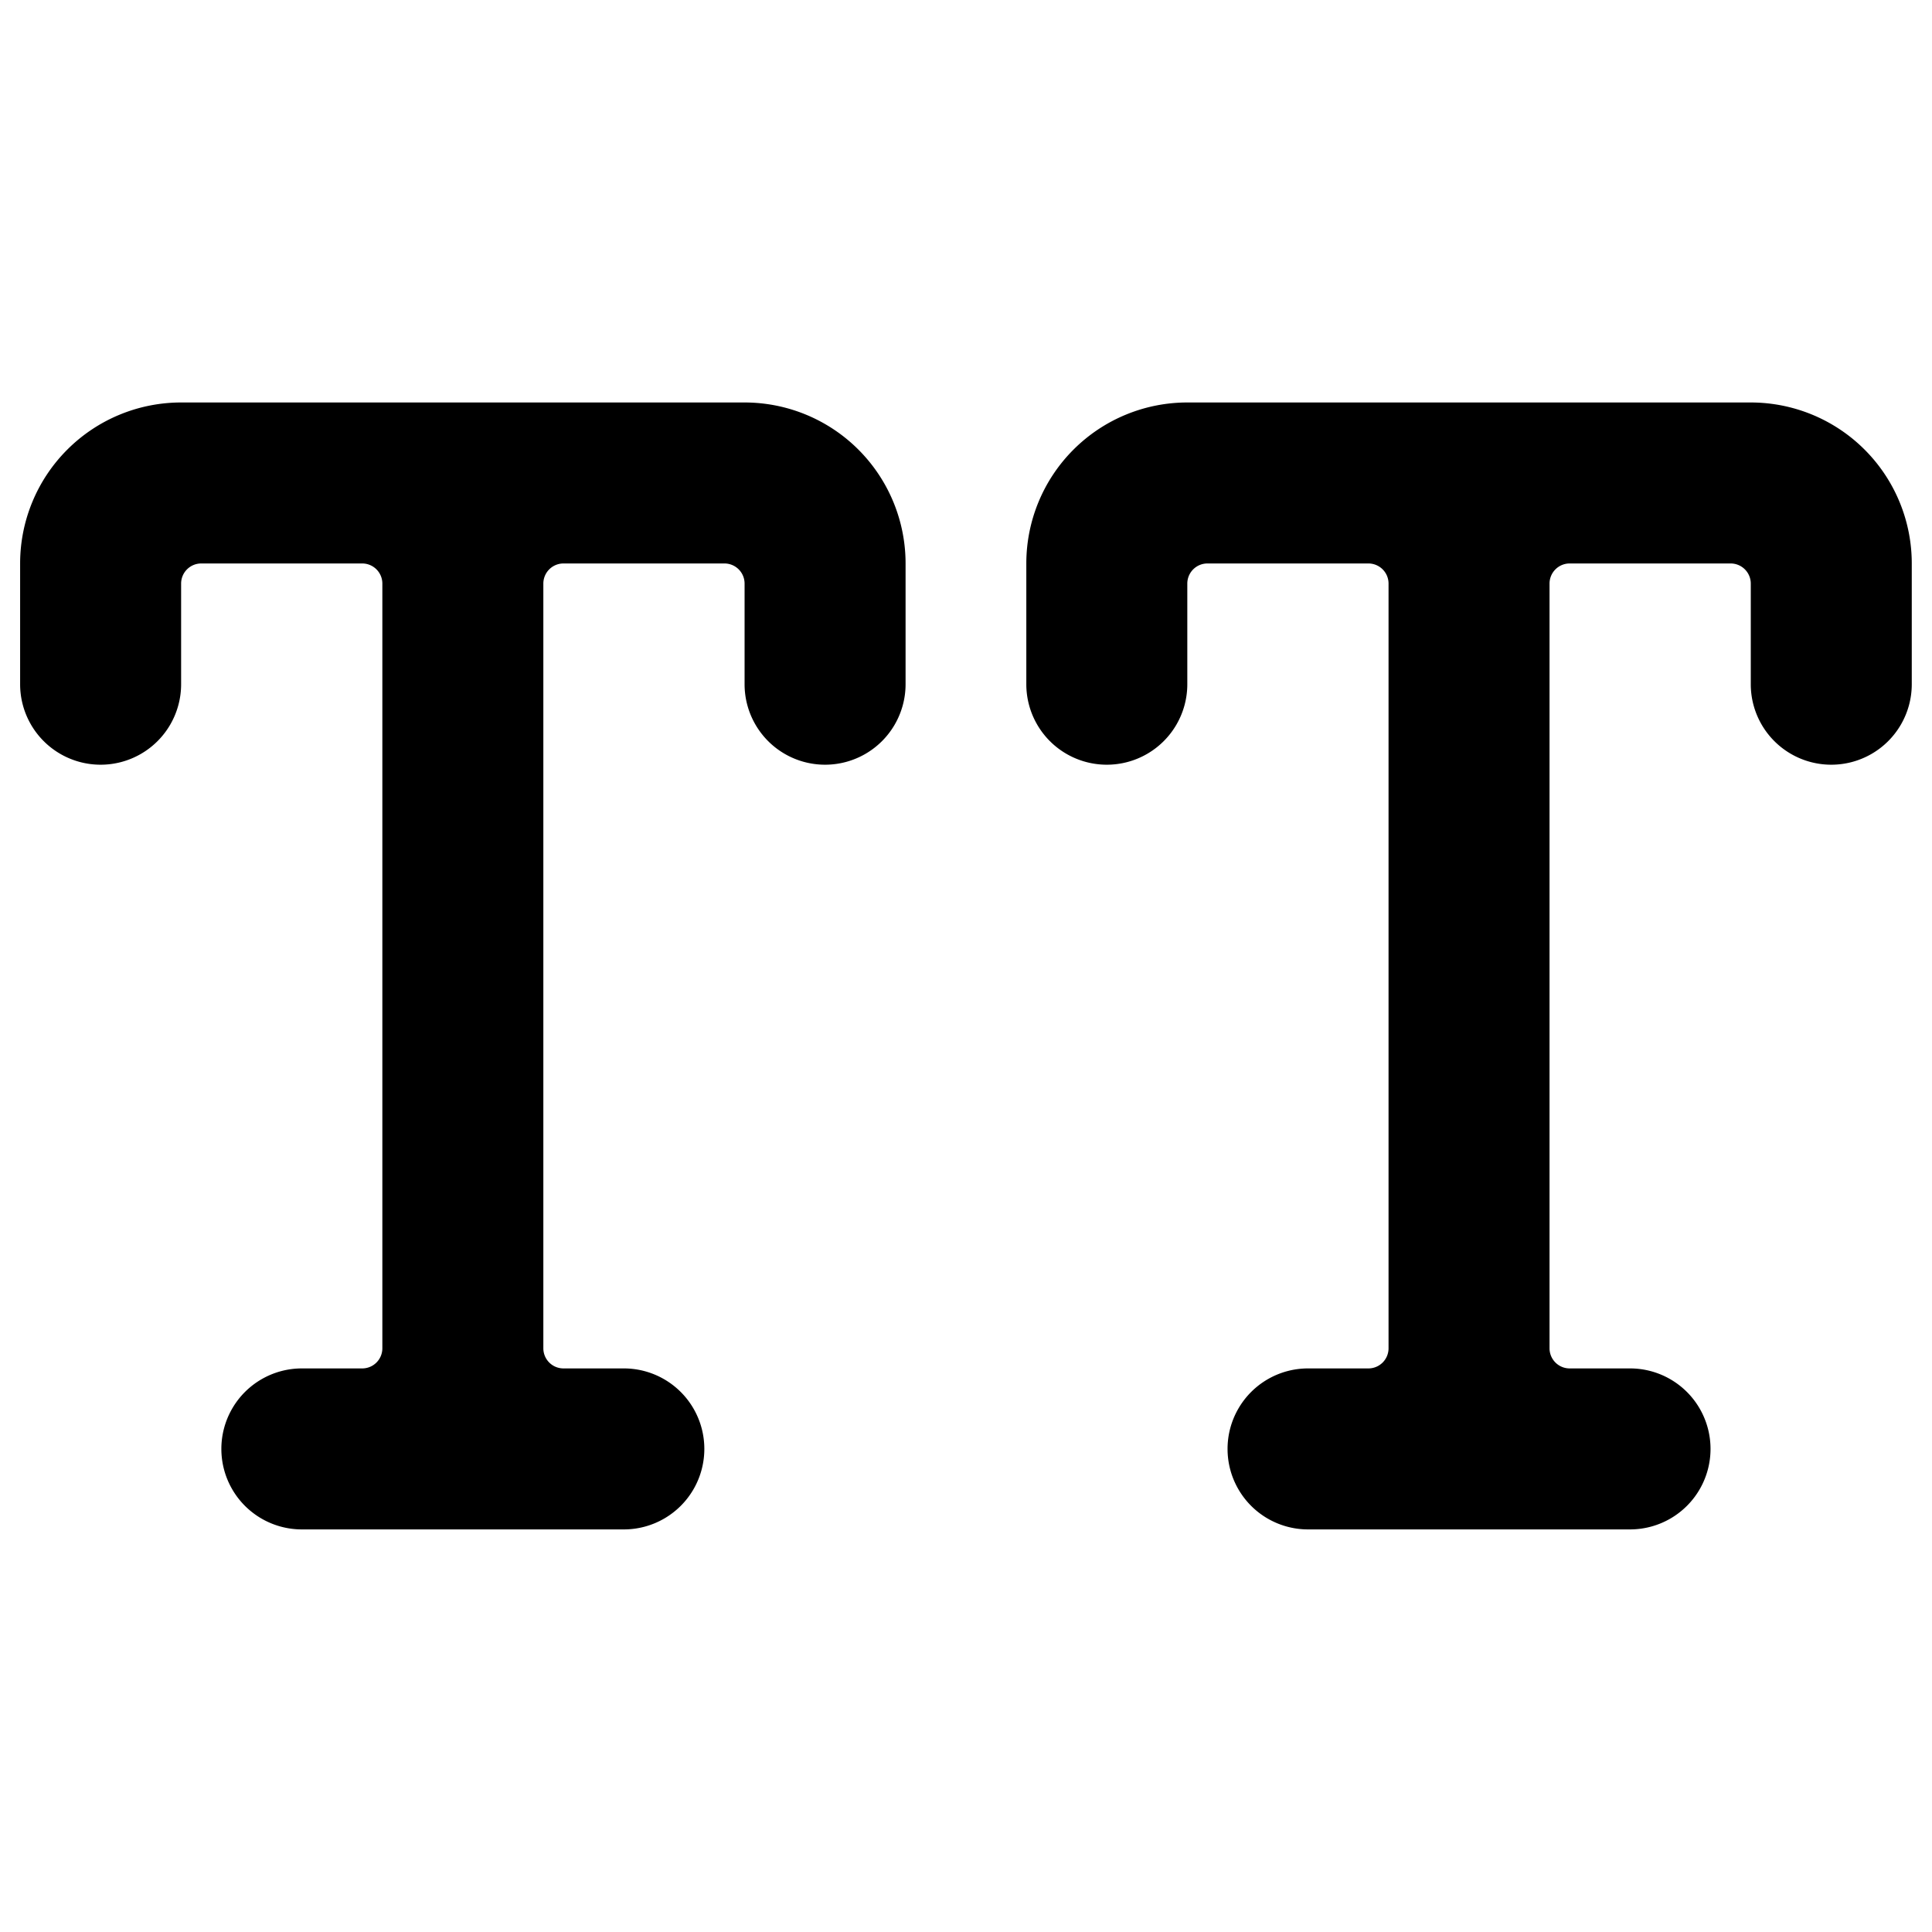 <svg xmlns="http://www.w3.org/2000/svg" version="1.1" xmlns:xlink="http://www.w3.org/1999/xlink" xmlns:svgjs="http://svgjs.com/svgjs" viewBox="0 0 140 140" width="140" height="140"><g transform="matrix(5.833,0,0,5.833,0,0)"><path d="M9.25,5h-7a2,2,0,0,0-2,2V8.5a1,1,0,0,0,2,0V7.248A.25.25,0,0,1,2.5,7h2a.25.25,0,0,1,.25.25v9.5A.25.25,0,0,1,4.5,17H3.75a1,1,0,0,0,0,2h4a1,1,0,0,0,0-2H7a.25.25,0,0,1-.25-.25v-9.5A.25.25,0,0,1,7,7H9a.25.25,0,0,1,.25.25V8.5a1,1,0,0,0,2,0V7A2,2,0,0,0,9.25,5Z" fill="#000000" stroke="none" stroke-linecap="round" stroke-linejoin="round" stroke-width="0"></path><path d="M21.75,5h-7a2,2,0,0,0-2,2V8.5a1,1,0,0,0,2,0V7.248A.25.25,0,0,1,15,7h2a.25.25,0,0,1,.25.25v9.5A.25.25,0,0,1,17,17h-.75a1,1,0,0,0,0,2h4a1,1,0,0,0,0-2H19.5a.25.25,0,0,1-.25-.25v-9.5A.25.25,0,0,1,19.5,7h2a.25.25,0,0,1,.25.25V8.5a1,1,0,0,0,2,0V7A2,2,0,0,0,21.75,5Z" fill="#000000" stroke="none" stroke-linecap="round" stroke-linejoin="round" stroke-width="0"></path></g></svg>
